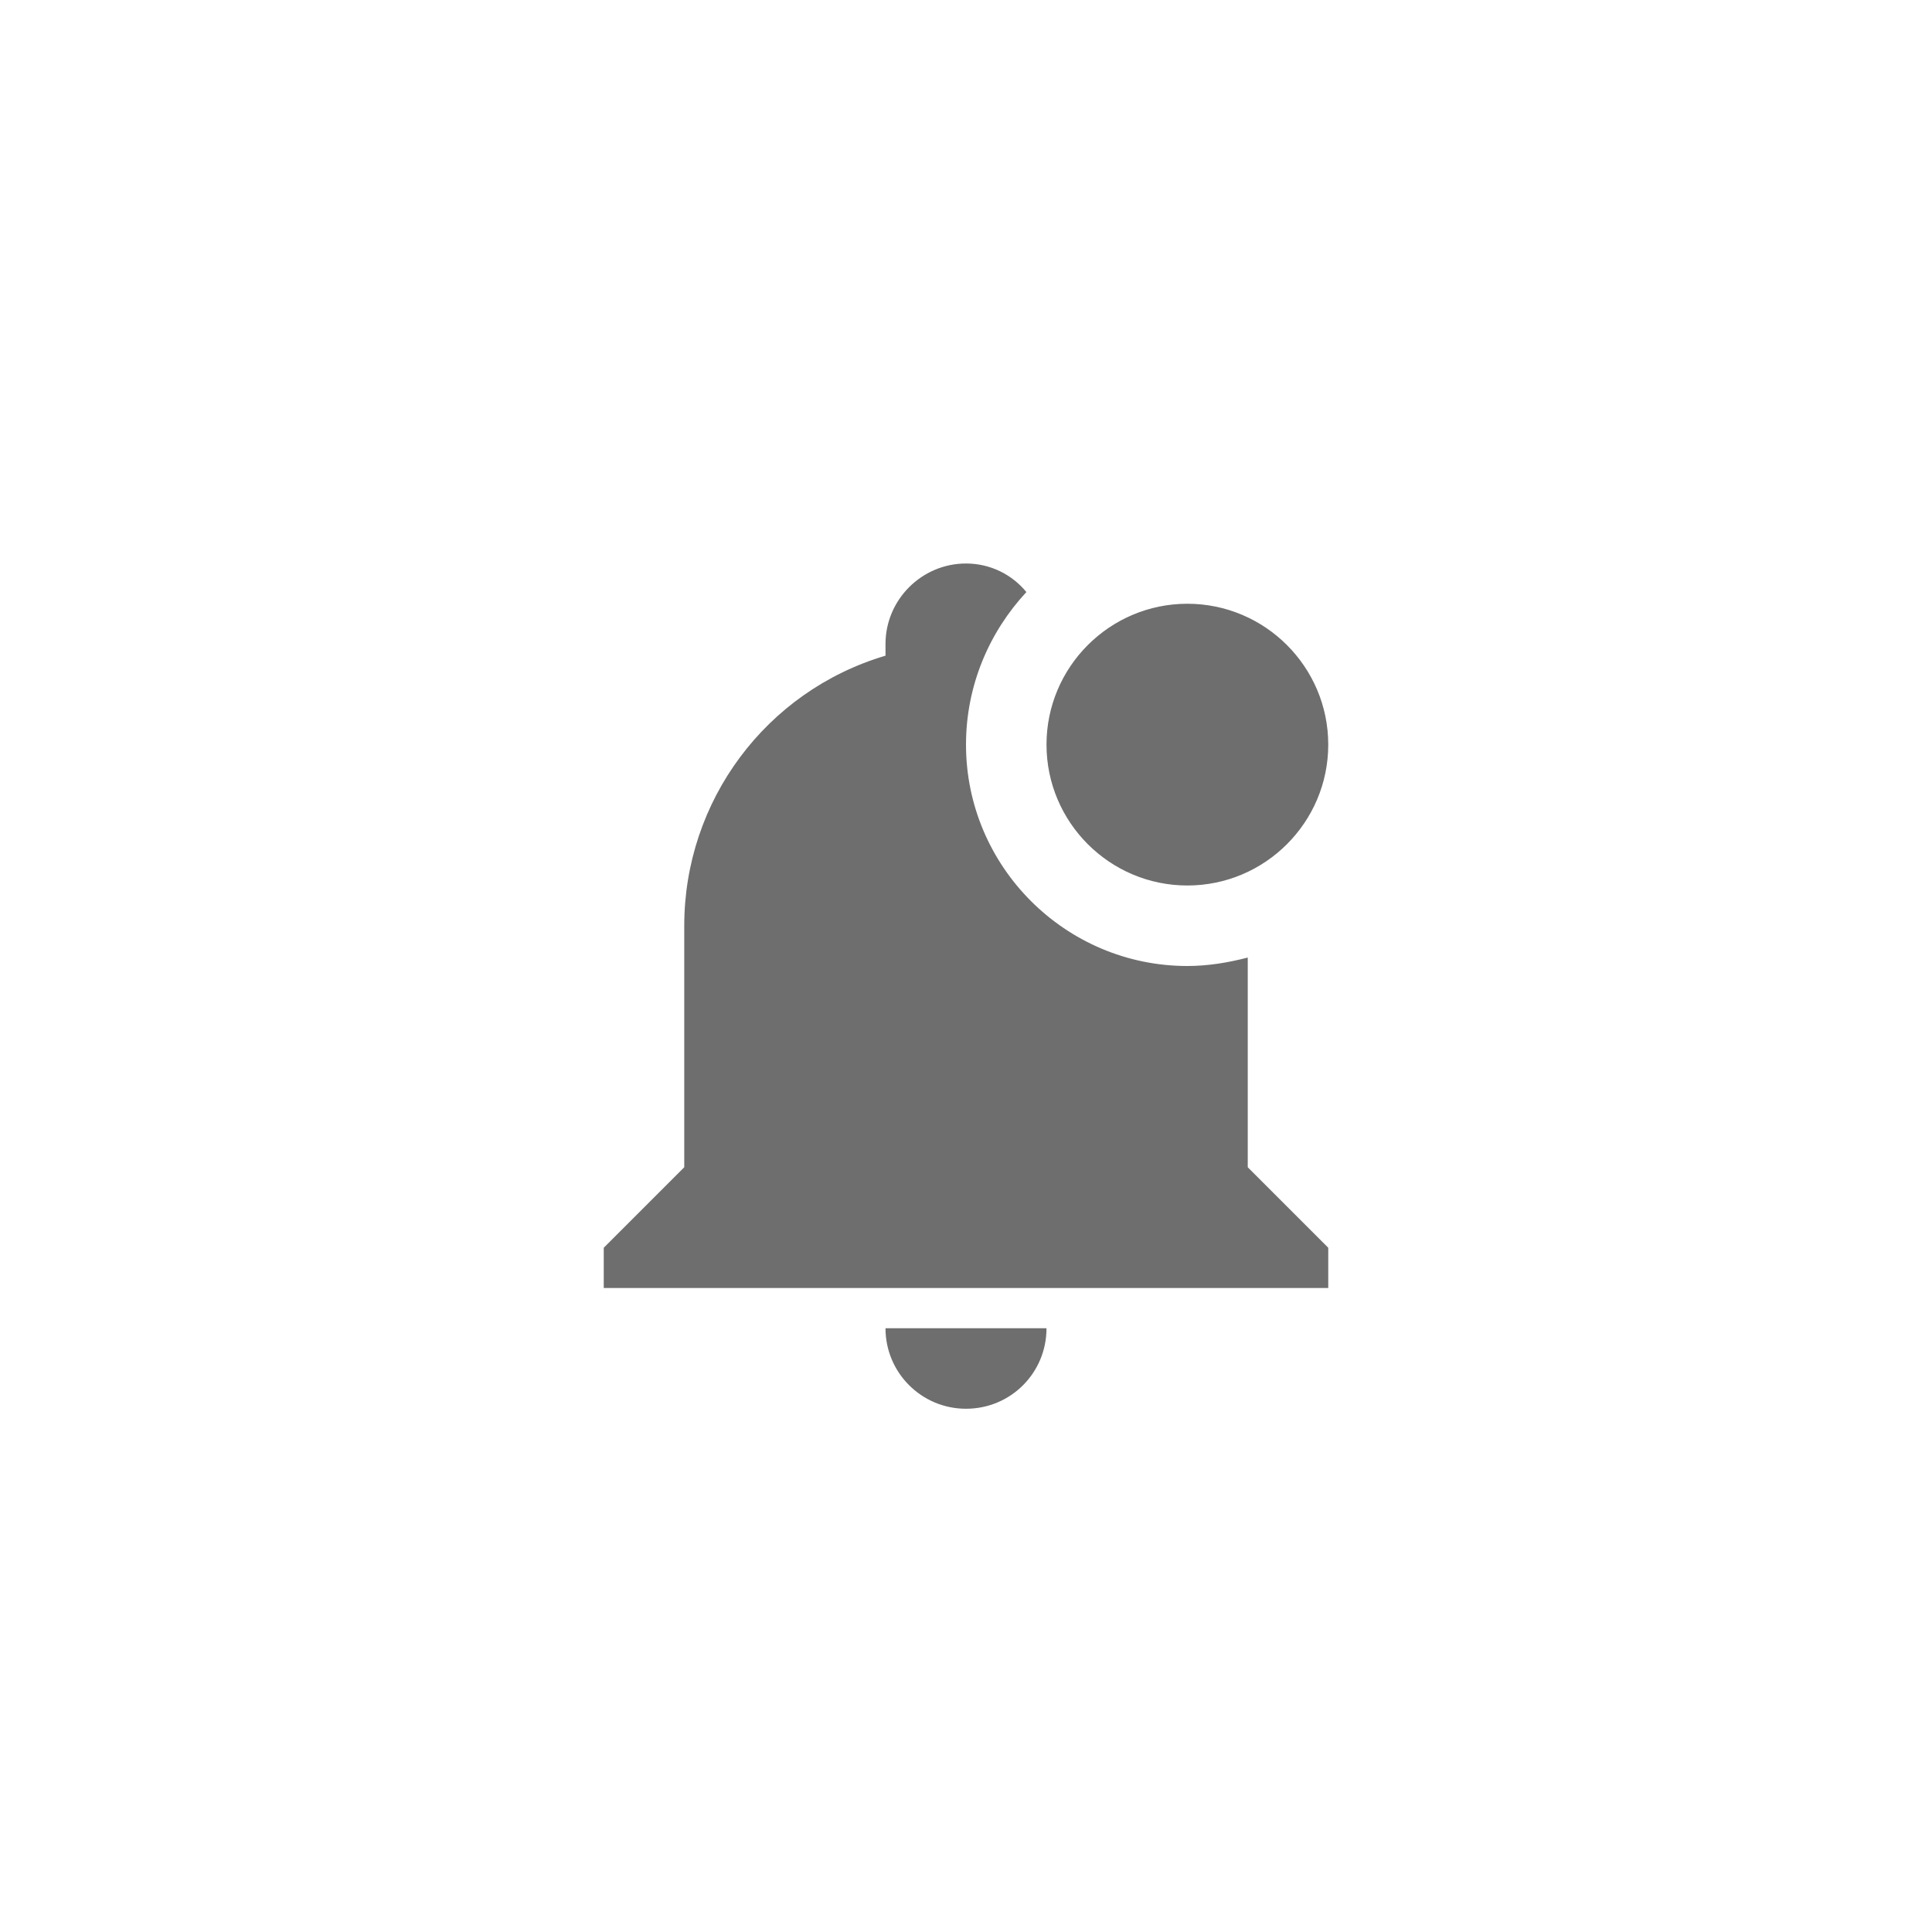 <svg xmlns="http://www.w3.org/2000/svg" viewBox="0 0 24 24" fill="#6e6e6e"><path transform="scale(0.5) translate(12 12)" d="M21 6.5C21 8.43 19.43 10 17.5 10S14 8.43 14 6.5 15.57 3 17.5 3 21 4.57 21 6.5M19 11.79C18.5 11.92 18 12 17.5 12C14.47 12 12 9.53 12 6.5C12 5.03 12.58 3.7 13.5 2.71C13.15 2.28 12.61 2 12 2C10.9 2 10 2.9 10 4V4.29C7.03 5.17 5 7.9 5 11V17L3 19V20H21V19L19 17V11.79M12 23C13.11 23 14 22.11 14 21H10C10 22.11 10.9 23 12 23Z"/></svg>